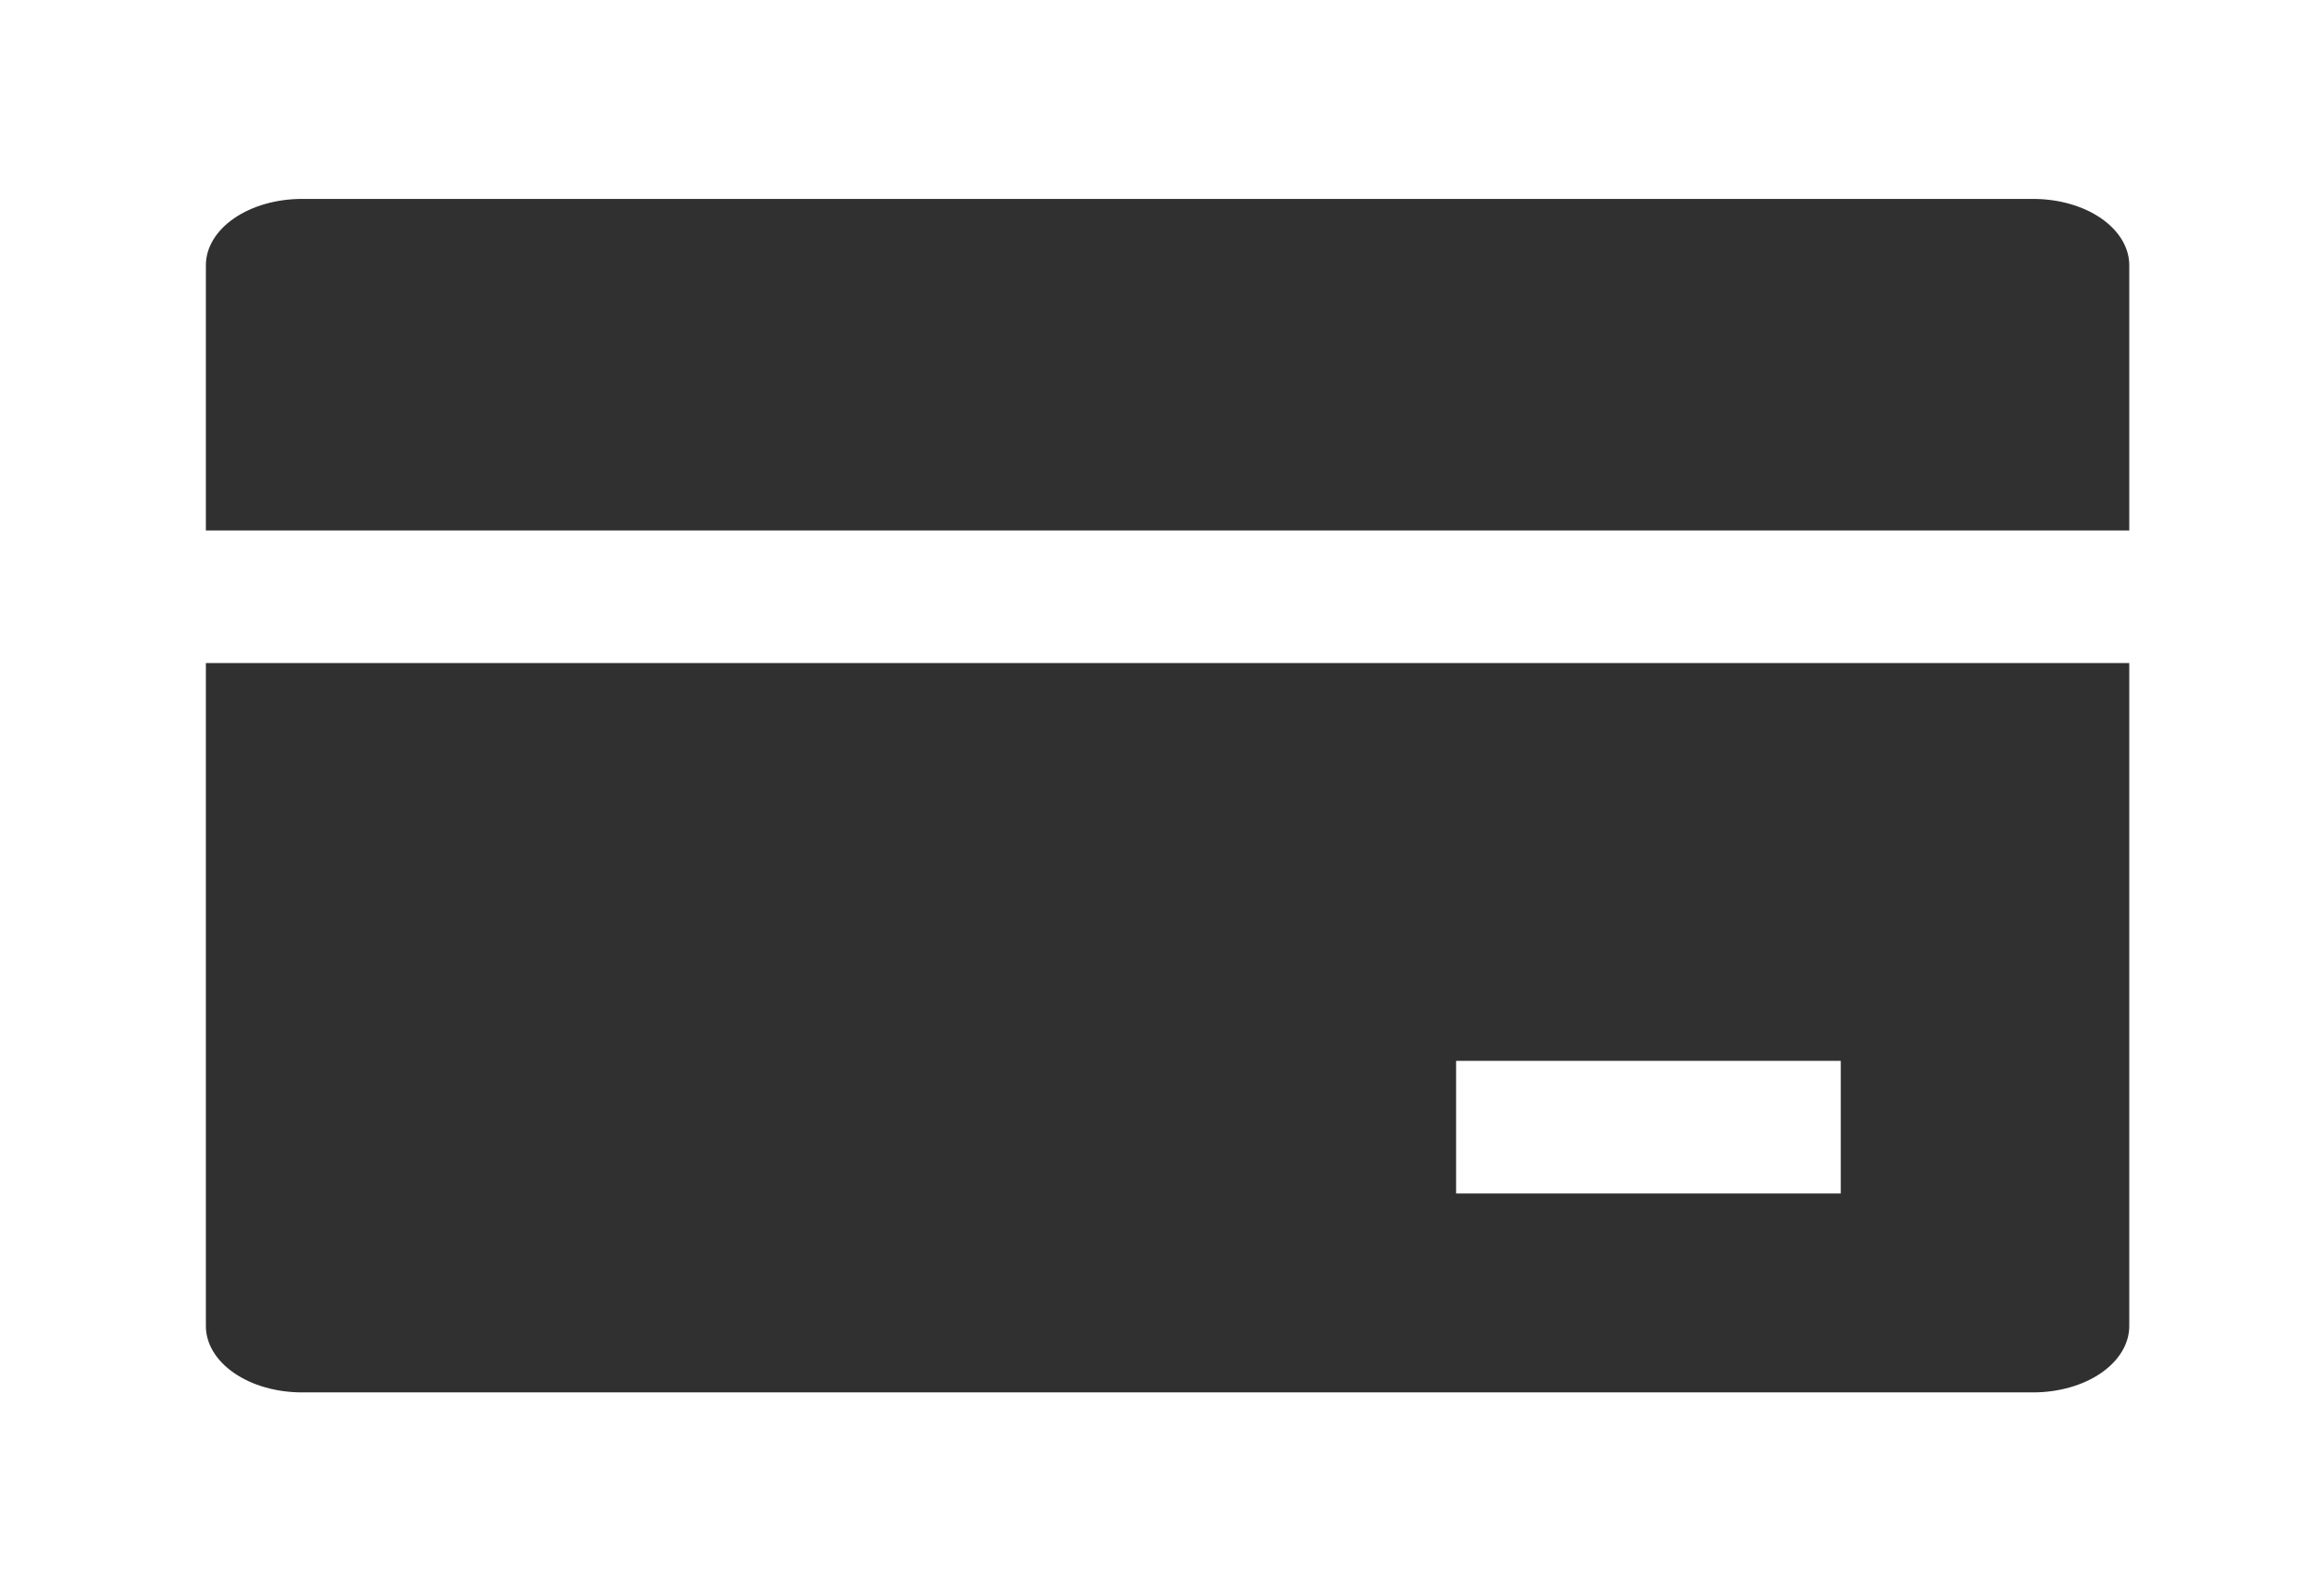 <svg xmlns="http://www.w3.org/2000/svg" width="73" height="50" viewBox="0 0 73 50" fill="none">
  <path d="M66.883 20.833V41.667C66.883 42.219 66.565 42.749 65.999 43.14C65.432 43.531 64.664 43.75 63.863 43.75H9.488C8.686 43.75 7.918 43.531 7.352 43.14C6.785 42.749 6.467 42.219 6.467 41.667V20.833H66.883ZM66.883 16.667H6.467V8.333C6.467 7.781 6.785 7.251 7.352 6.86C7.918 6.469 8.686 6.25 9.488 6.25H63.863C64.664 6.25 65.432 6.469 65.999 6.86C66.565 7.251 66.883 7.781 66.883 8.333V16.667ZM45.738 33.333V37.5H57.821V33.333H45.738Z" fill="#303031"/>
</svg>